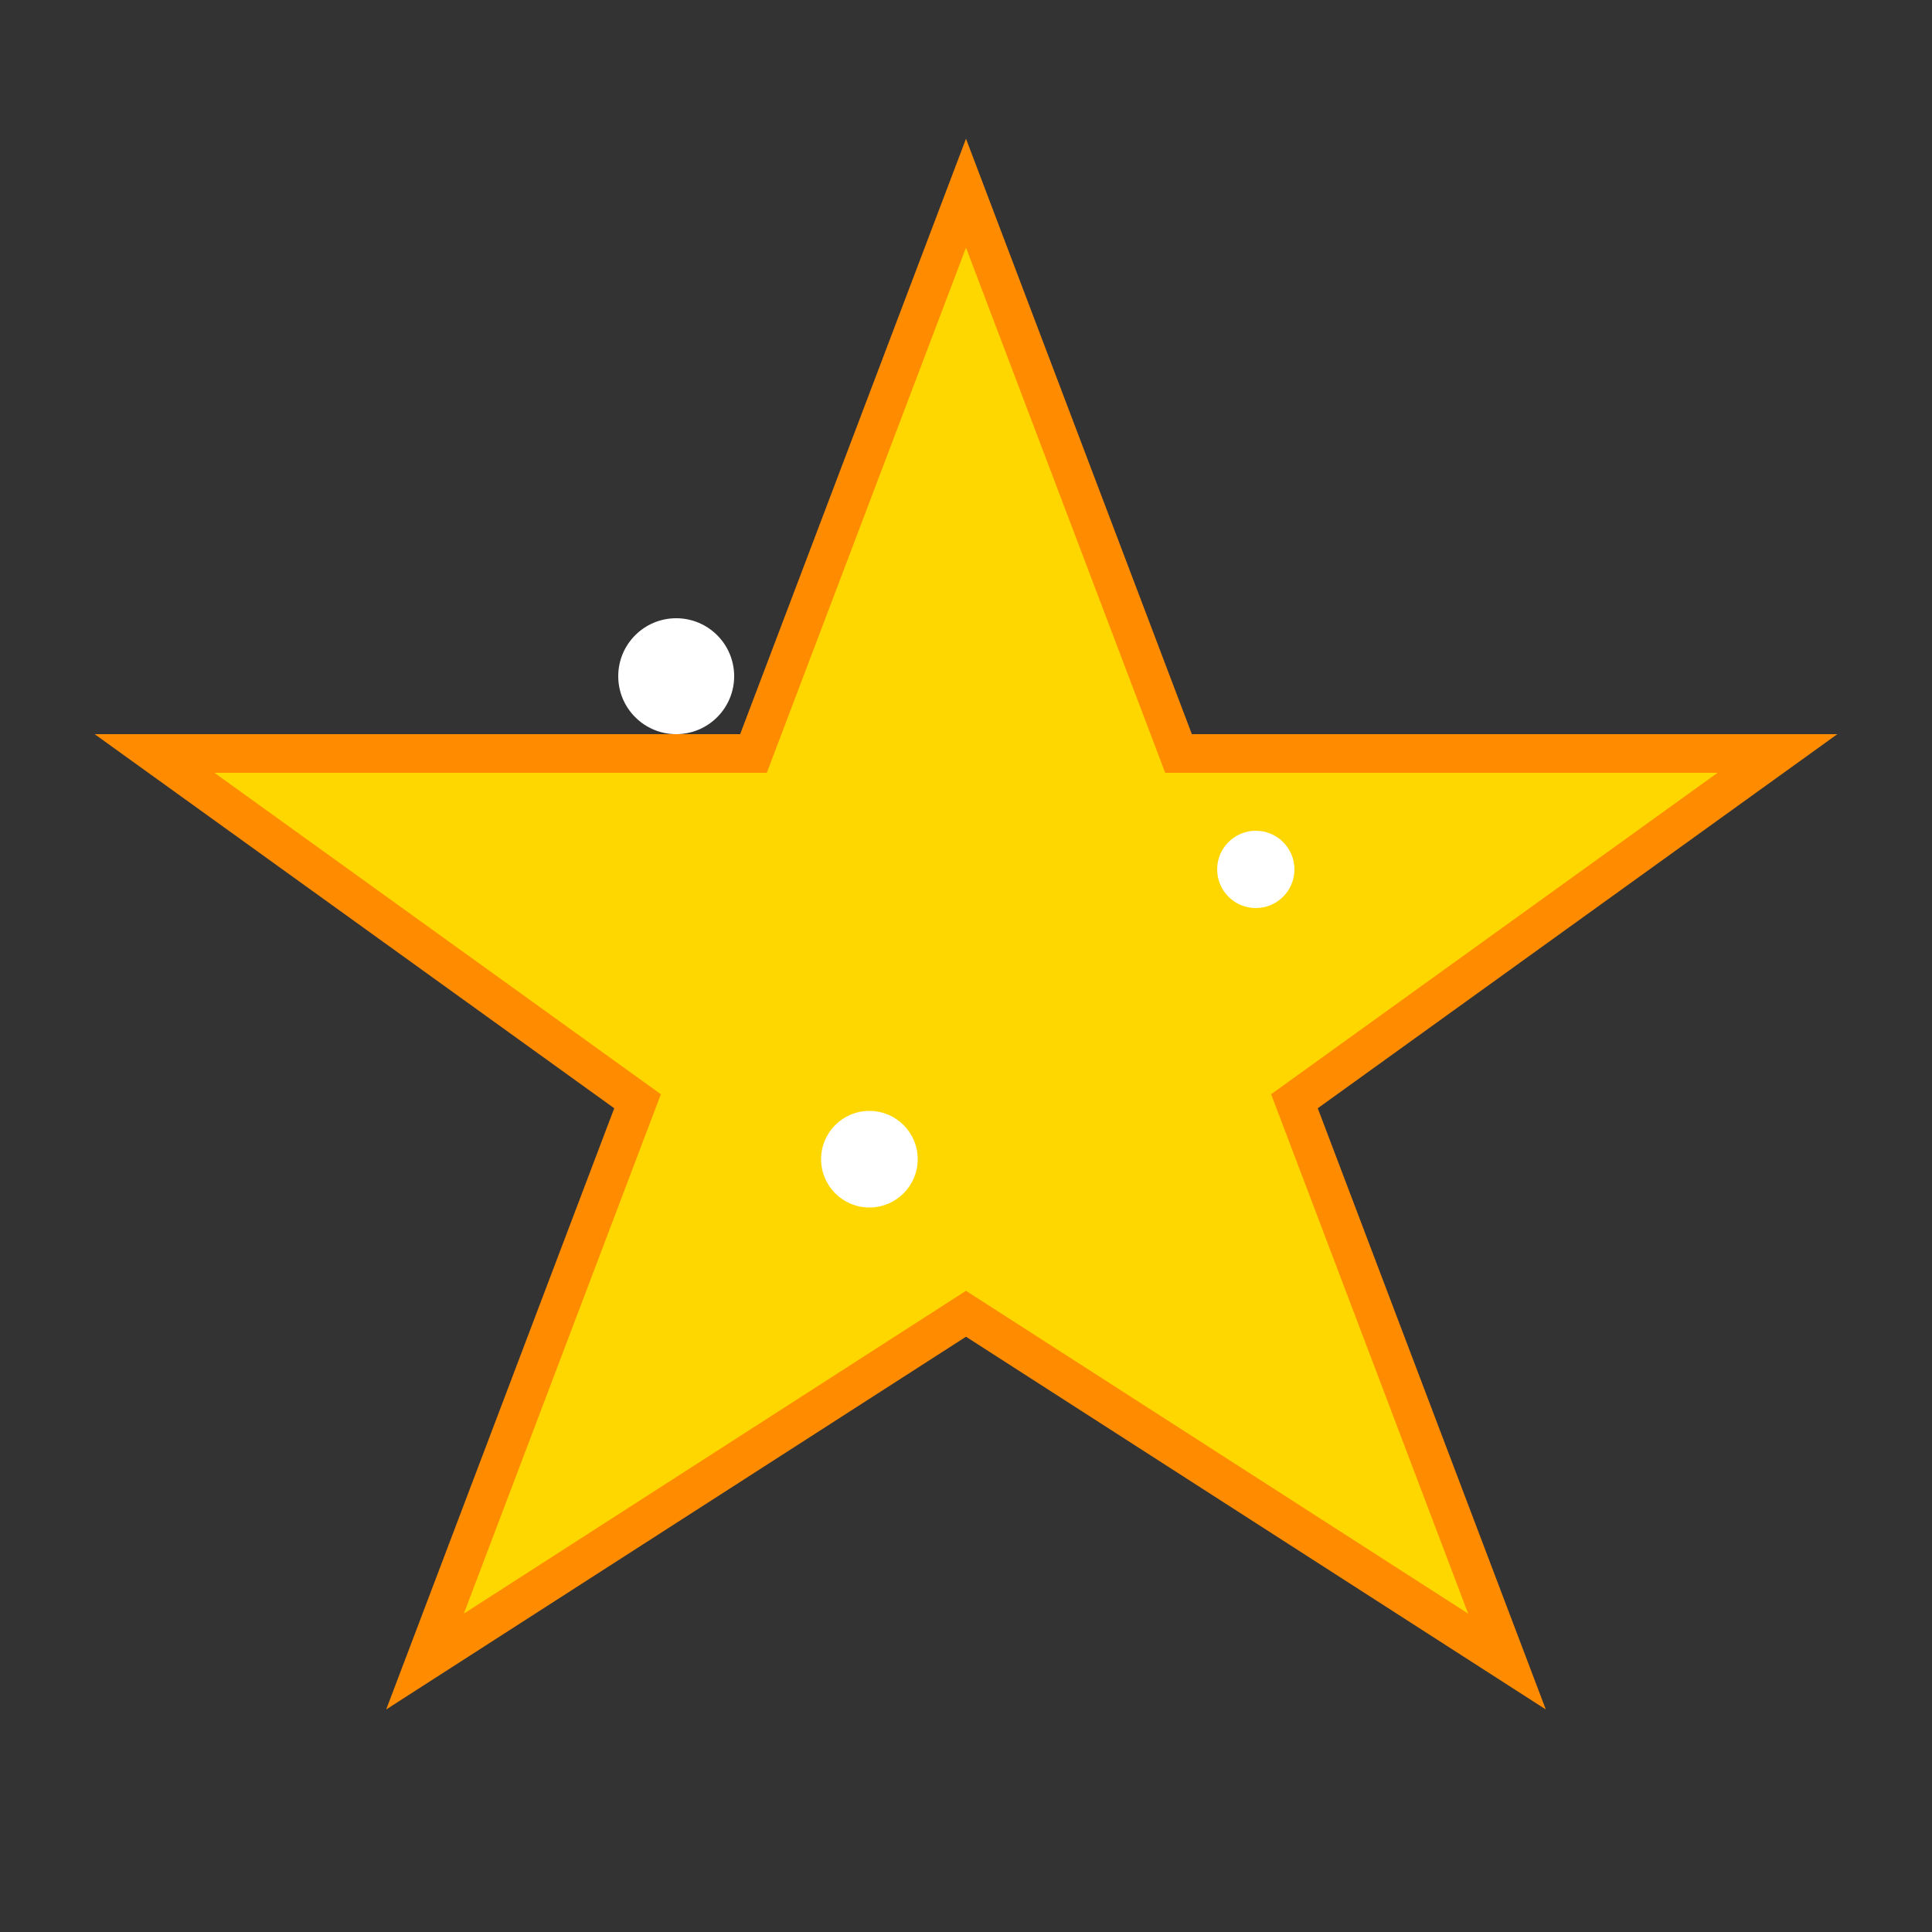 <svg xmlns="http://www.w3.org/2000/svg" viewBox="0 0 100 100">
  <rect x="0" y="0" width="100" height="100" fill="#333333" stroke="none"/>
  <!-- Bintang dengan 5 sudut -->
  <path d="M50 10 L61 39 L92 39 L67 57 L78 86 L50 68 L22 86 L33 57 L8 39 L39 39 Z" fill="#FFD700" stroke="#FF8C00" stroke-width="2"/>
  
  <!-- Efek kilau -->
  <circle cx="35" cy="35" r="3" fill="#FFFFFF"/>
  <circle cx="65" cy="45" r="2" fill="#FFFFFF"/>
  <circle cx="45" cy="60" r="2.5" fill="#FFFFFF"/>
</svg>